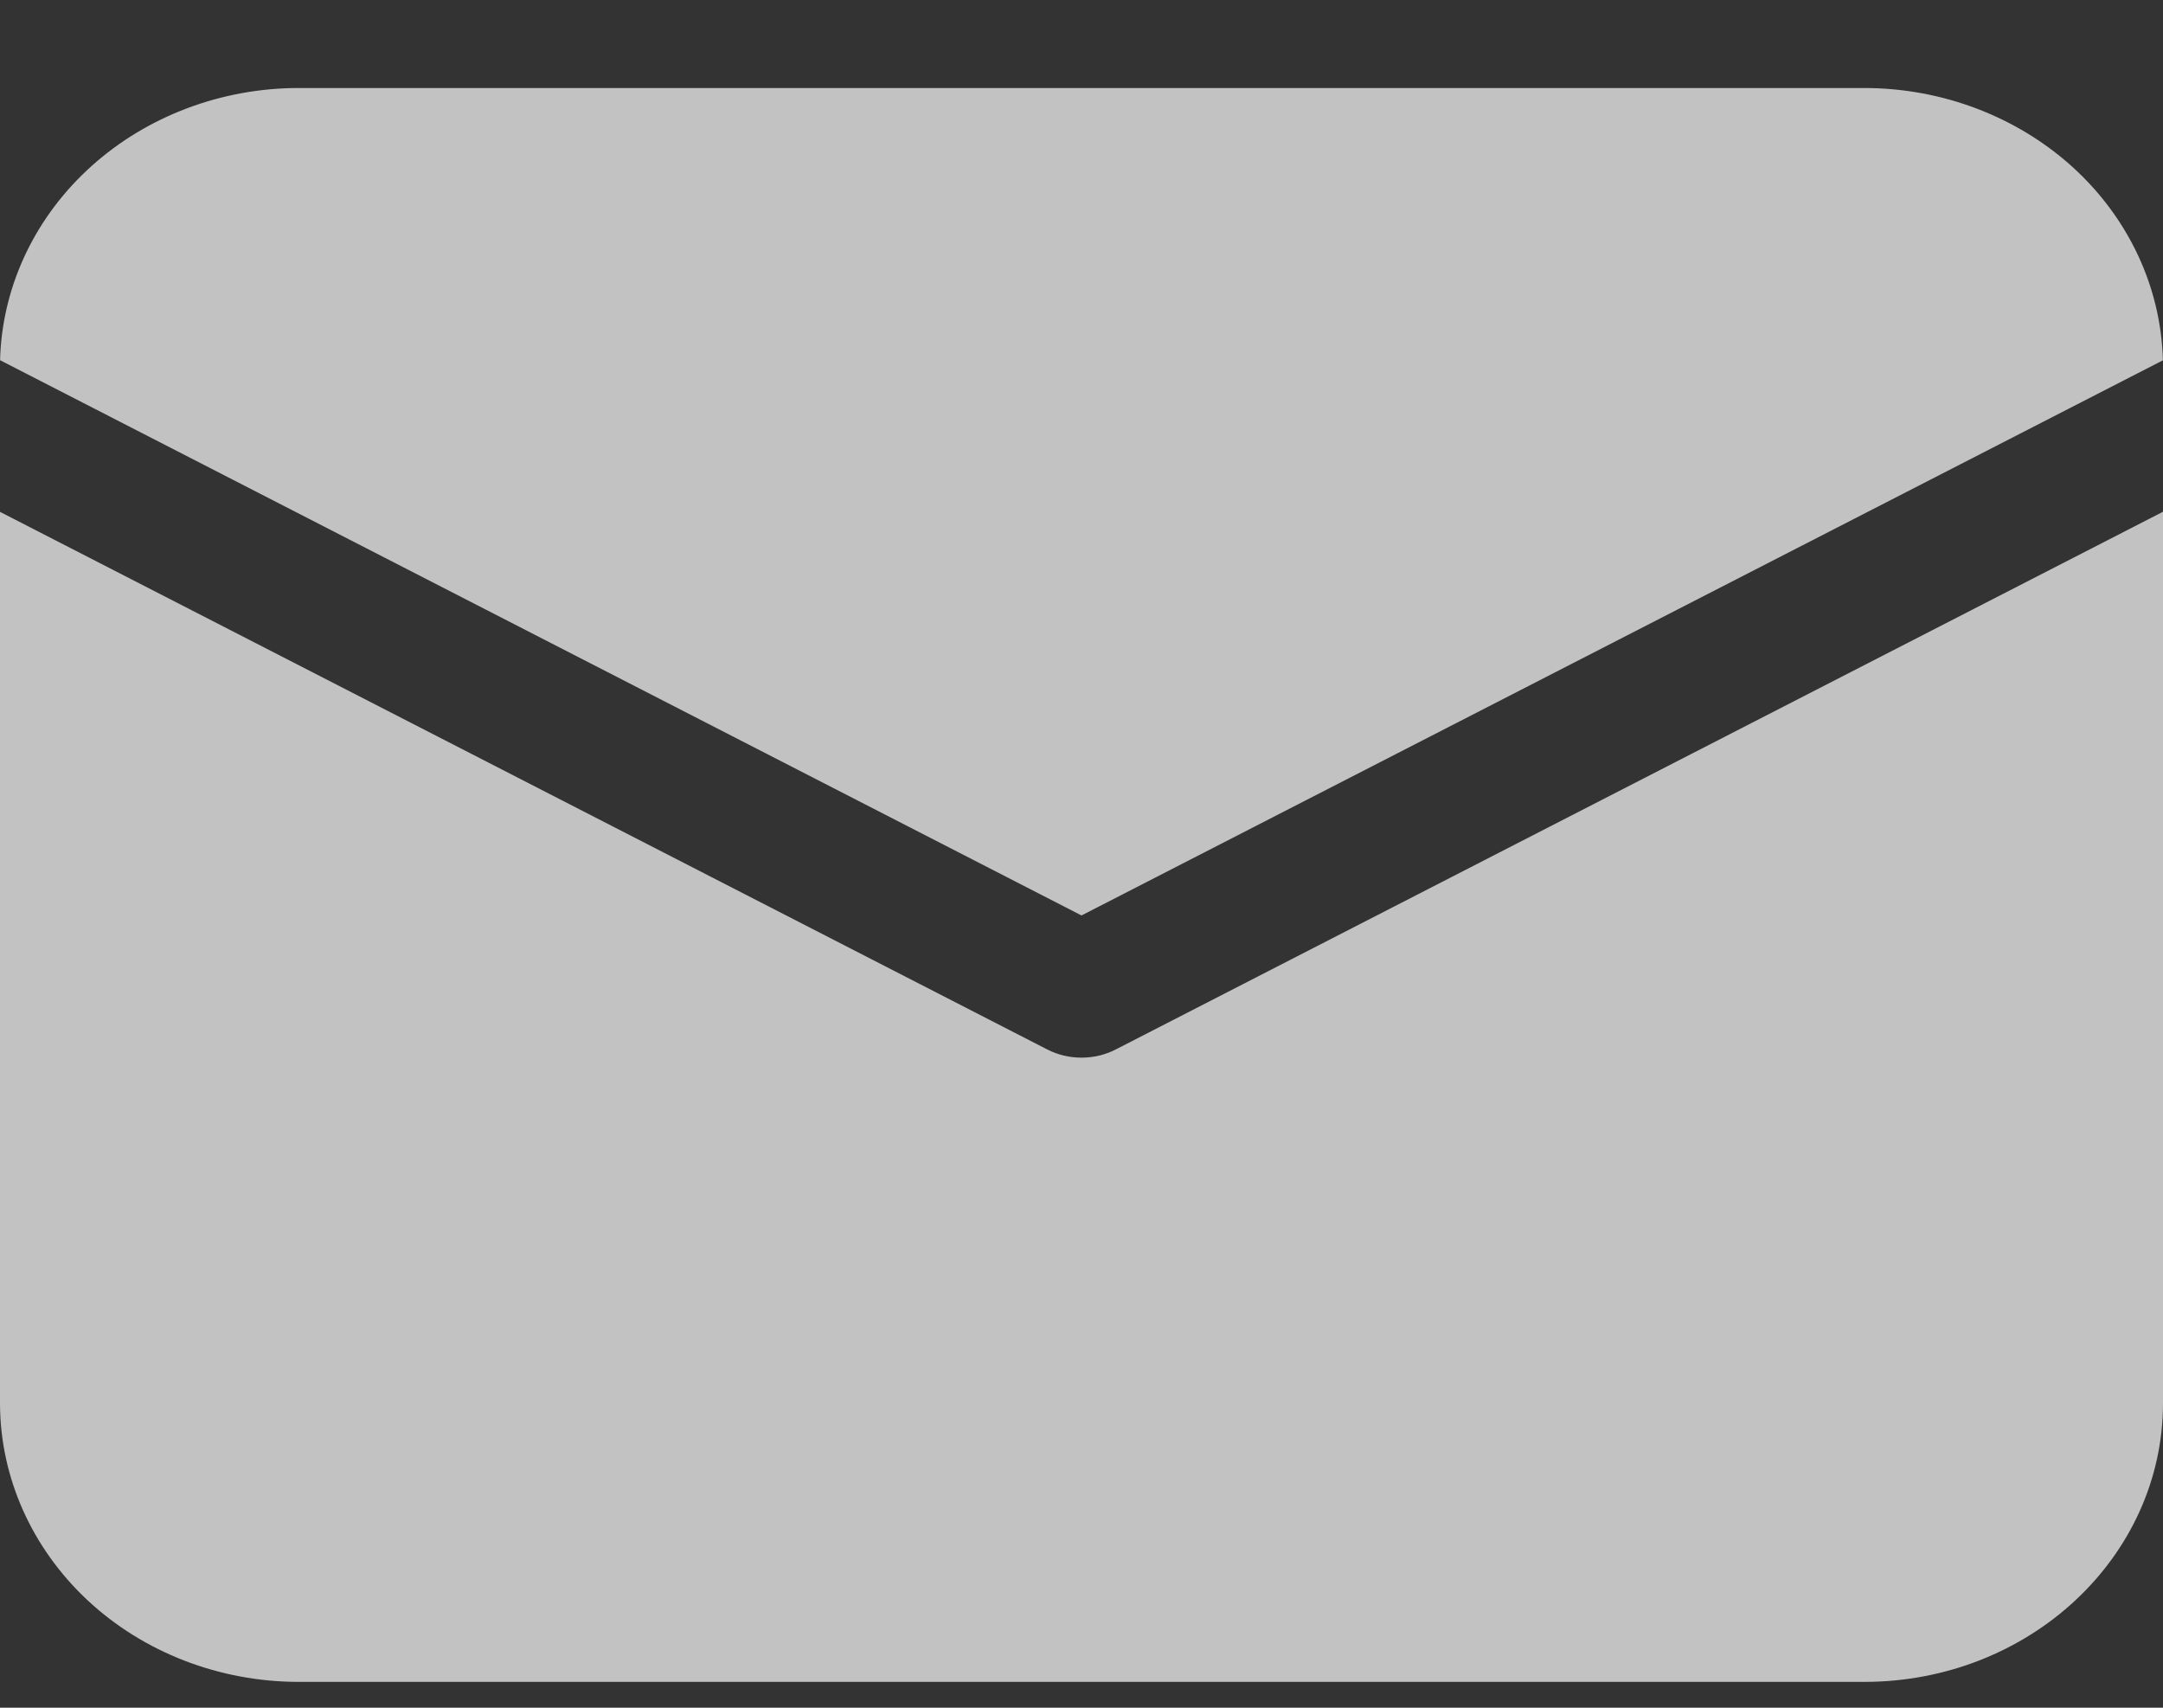 <svg width="19" height="15" viewBox="0 0 19 15" fill="none" xmlns="http://www.w3.org/2000/svg">
<rect x="0" y="0" width="19" height="15" fill="#333333" stroke="none"/>
<path d="M19 4.496V12.323C19 13.677 17.825 14.773 16.375 14.773H2.625C1.929 14.773 1.261 14.515 0.769 14.056C0.277 13.596 0 12.973 0 12.323V4.496L9.199 9.218C9.386 9.314 9.614 9.314 9.801 9.218L19 4.495V4.496ZM16.375 0.773C17.06 0.773 17.718 1.024 18.209 1.47C18.699 1.917 18.983 2.525 18.999 3.165L9.5 8.041L0.001 3.164L0.002 3.122C0.03 2.49 0.319 1.893 0.807 1.456C1.296 1.018 1.948 0.773 2.625 0.773H16.375Z" fill="white" fill-opacity="0.7"/>
</svg>

